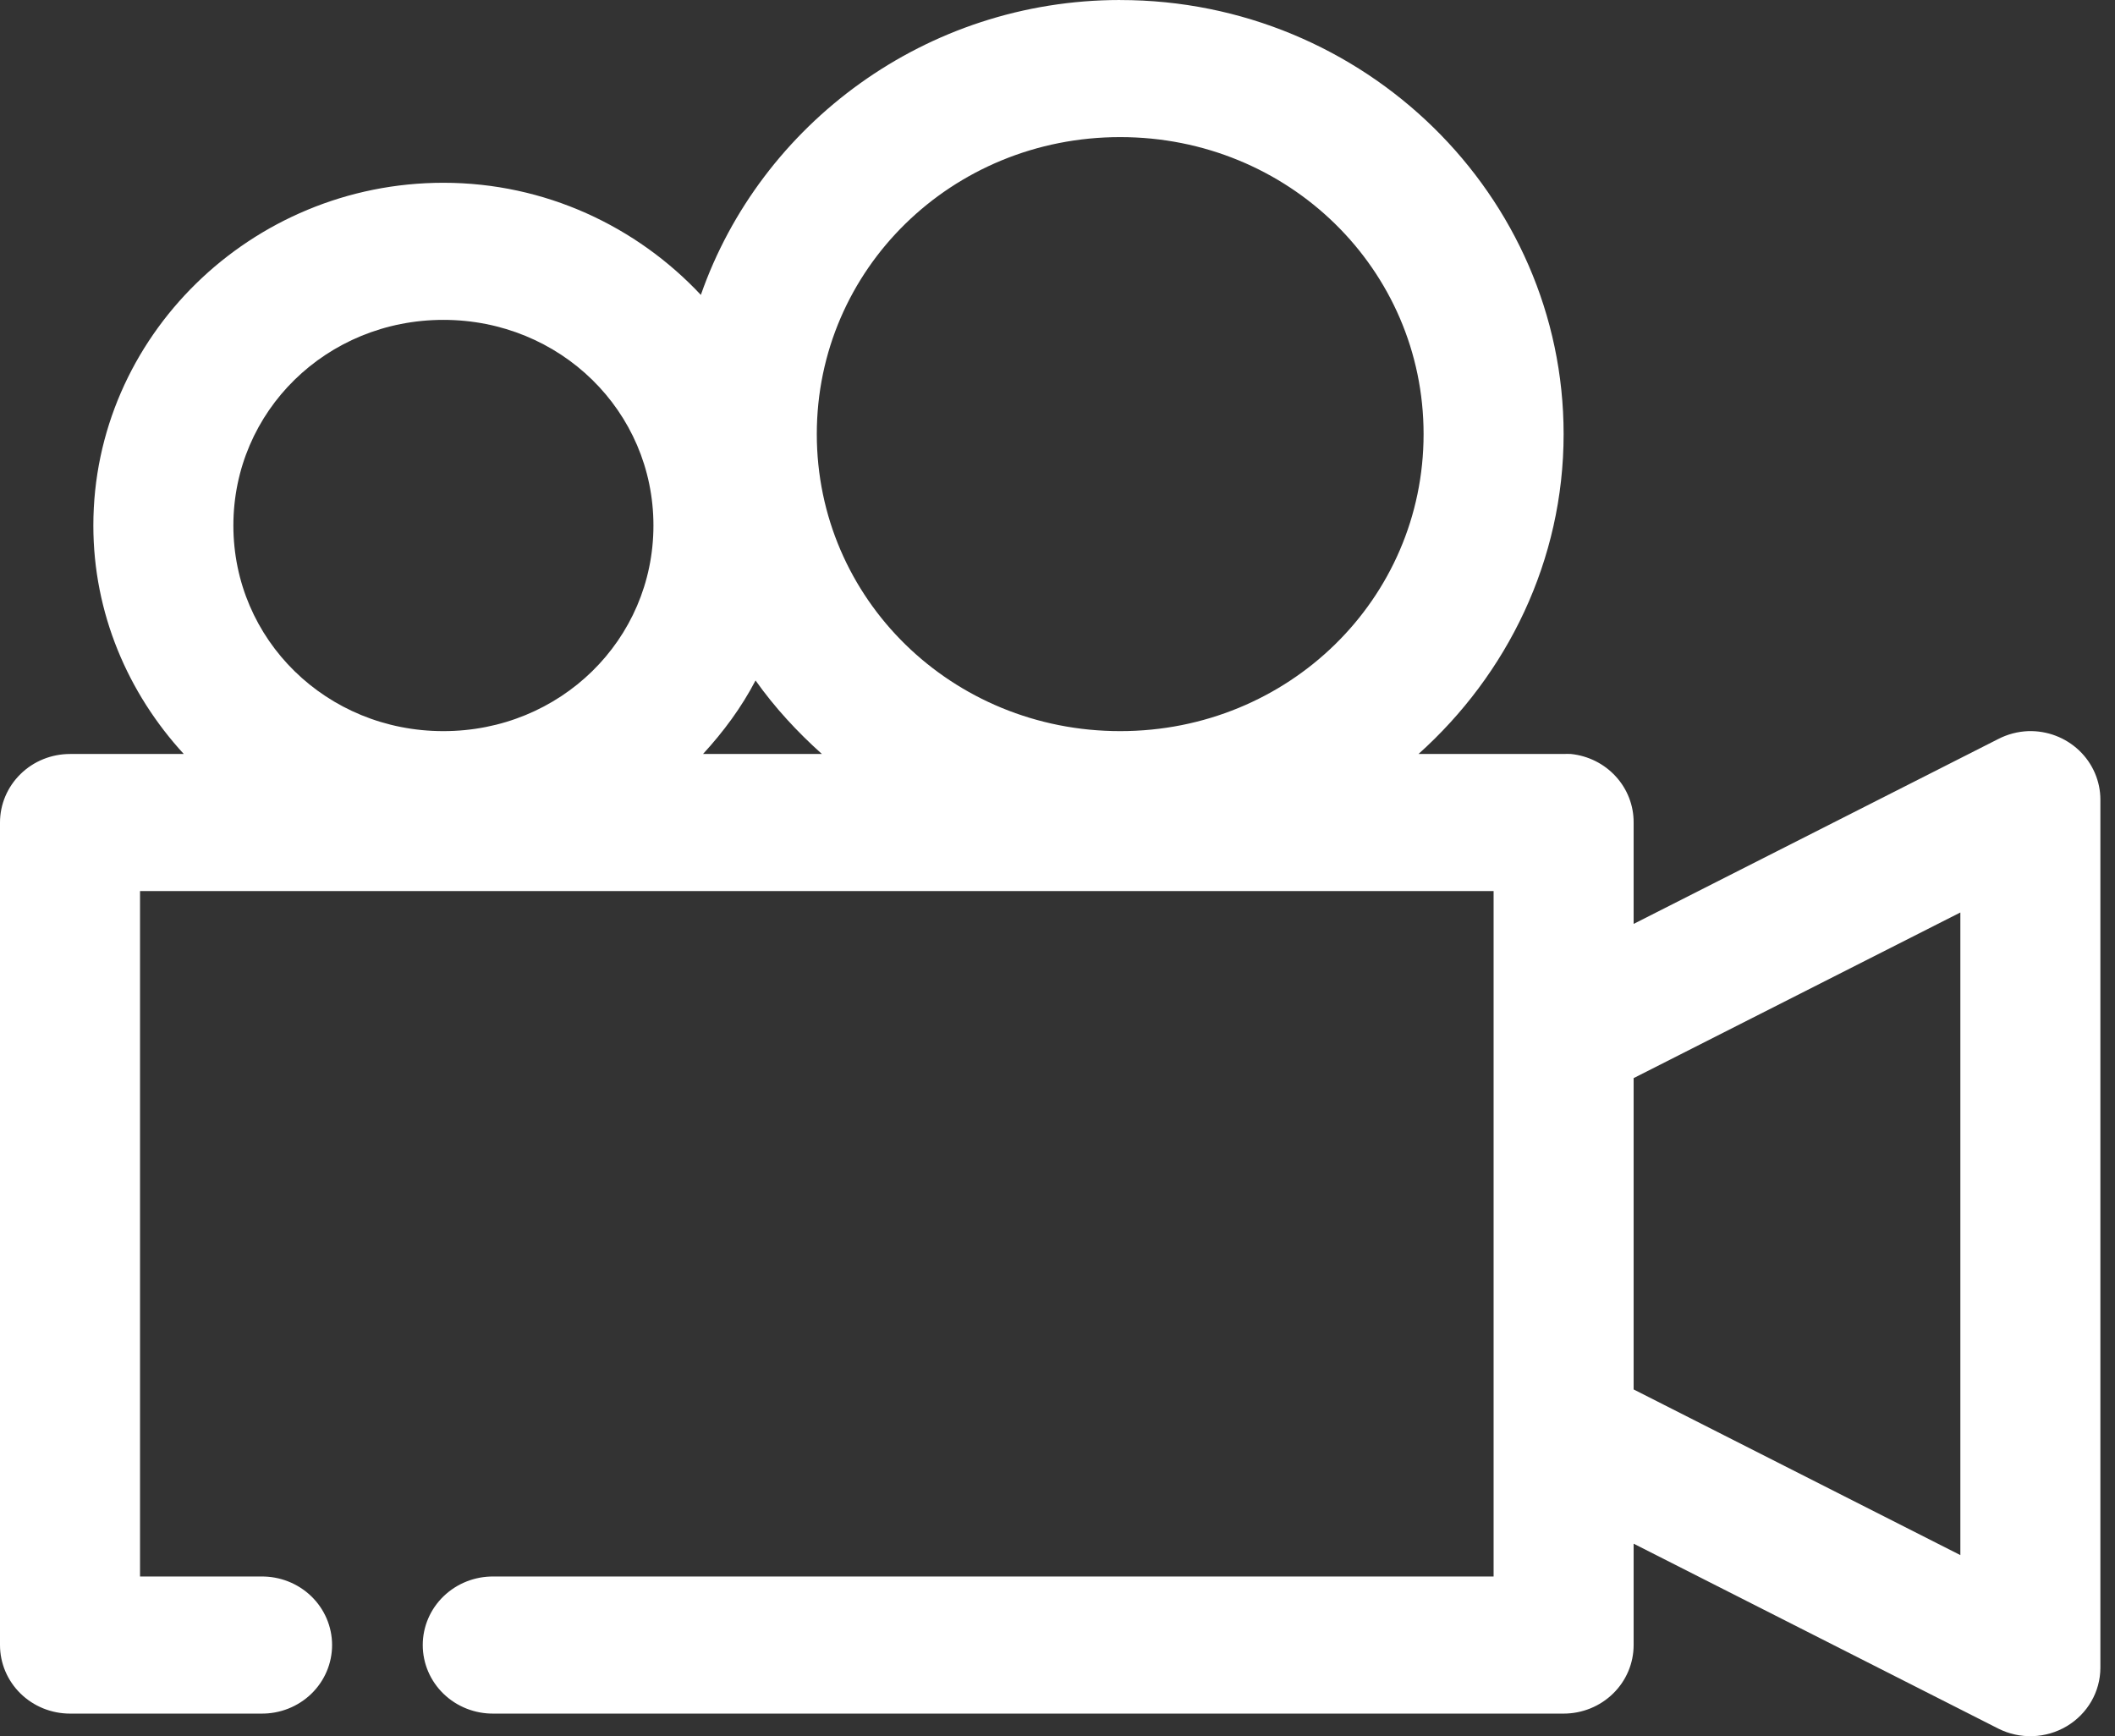 <svg width="67" height="55" viewBox="0 0 67 55" fill="none" xmlns="http://www.w3.org/2000/svg">
<rect x="0" y="0" width="67" height="55" fill="#333333" stroke="none"/>
<path d="M35.486 0C29.334 0 24.093 3.929 22.202 9.342C20.171 7.174 17.269 5.79 14.046 5.79C7.948 5.79 2.957 10.677 2.957 16.647C2.957 19.425 4.052 21.959 5.822 23.885H2.218C1.63 23.885 1.065 24.113 0.65 24.521C0.234 24.928 0 25.48 0 26.056V52.112C0 52.688 0.234 53.241 0.65 53.648C1.065 54.055 1.63 54.284 2.218 54.284H8.271C8.865 54.292 9.437 54.067 9.86 53.659C10.282 53.251 10.52 52.694 10.52 52.112C10.52 51.531 10.282 50.974 9.86 50.566C9.437 50.158 8.865 49.933 8.271 49.941H4.436V28.228H47.315V49.941H15.642C15.048 49.933 14.476 50.158 14.053 50.566C13.63 50.974 13.392 51.531 13.392 52.112C13.392 52.694 13.63 53.251 14.053 53.659C14.476 54.067 15.048 54.292 15.642 54.284H49.533C50.122 54.284 50.686 54.055 51.101 53.648C51.518 53.241 51.751 52.688 51.751 52.112V48.901L63.303 54.759C63.989 55.105 64.81 55.077 65.47 54.684C66.13 54.292 66.534 53.592 66.537 52.836V25.332C66.537 24.745 66.294 24.182 65.863 23.773C65.432 23.363 64.85 23.143 64.25 23.161C63.919 23.174 63.596 23.259 63.303 23.41L51.751 29.268V26.056C51.754 25.518 51.553 24.997 51.185 24.596C50.818 24.194 50.311 23.941 49.764 23.885C49.687 23.881 49.61 23.881 49.533 23.885H44.936C47.745 21.367 49.533 17.756 49.533 13.752C49.533 6.183 43.218 0.001 35.486 0.001L35.486 0ZM35.486 4.343C40.82 4.343 45.097 8.53 45.097 13.752C45.097 18.974 40.82 23.161 35.486 23.161C30.151 23.161 25.875 18.974 25.875 13.752C25.875 8.53 30.151 4.343 35.486 4.343ZM14.046 10.133C17.747 10.133 20.7 13.024 20.7 16.647C20.7 20.27 17.747 23.161 14.046 23.161C10.345 23.161 7.393 20.27 7.393 16.647C7.393 13.024 10.345 10.133 14.046 10.133ZM23.934 21.555C24.539 22.41 25.255 23.185 26.037 23.885H22.271C22.921 23.177 23.489 22.41 23.935 21.555H23.934ZM62.101 28.906V49.263L51.751 44.015V34.153L62.101 28.906Z" fill="white"/>
</svg>
